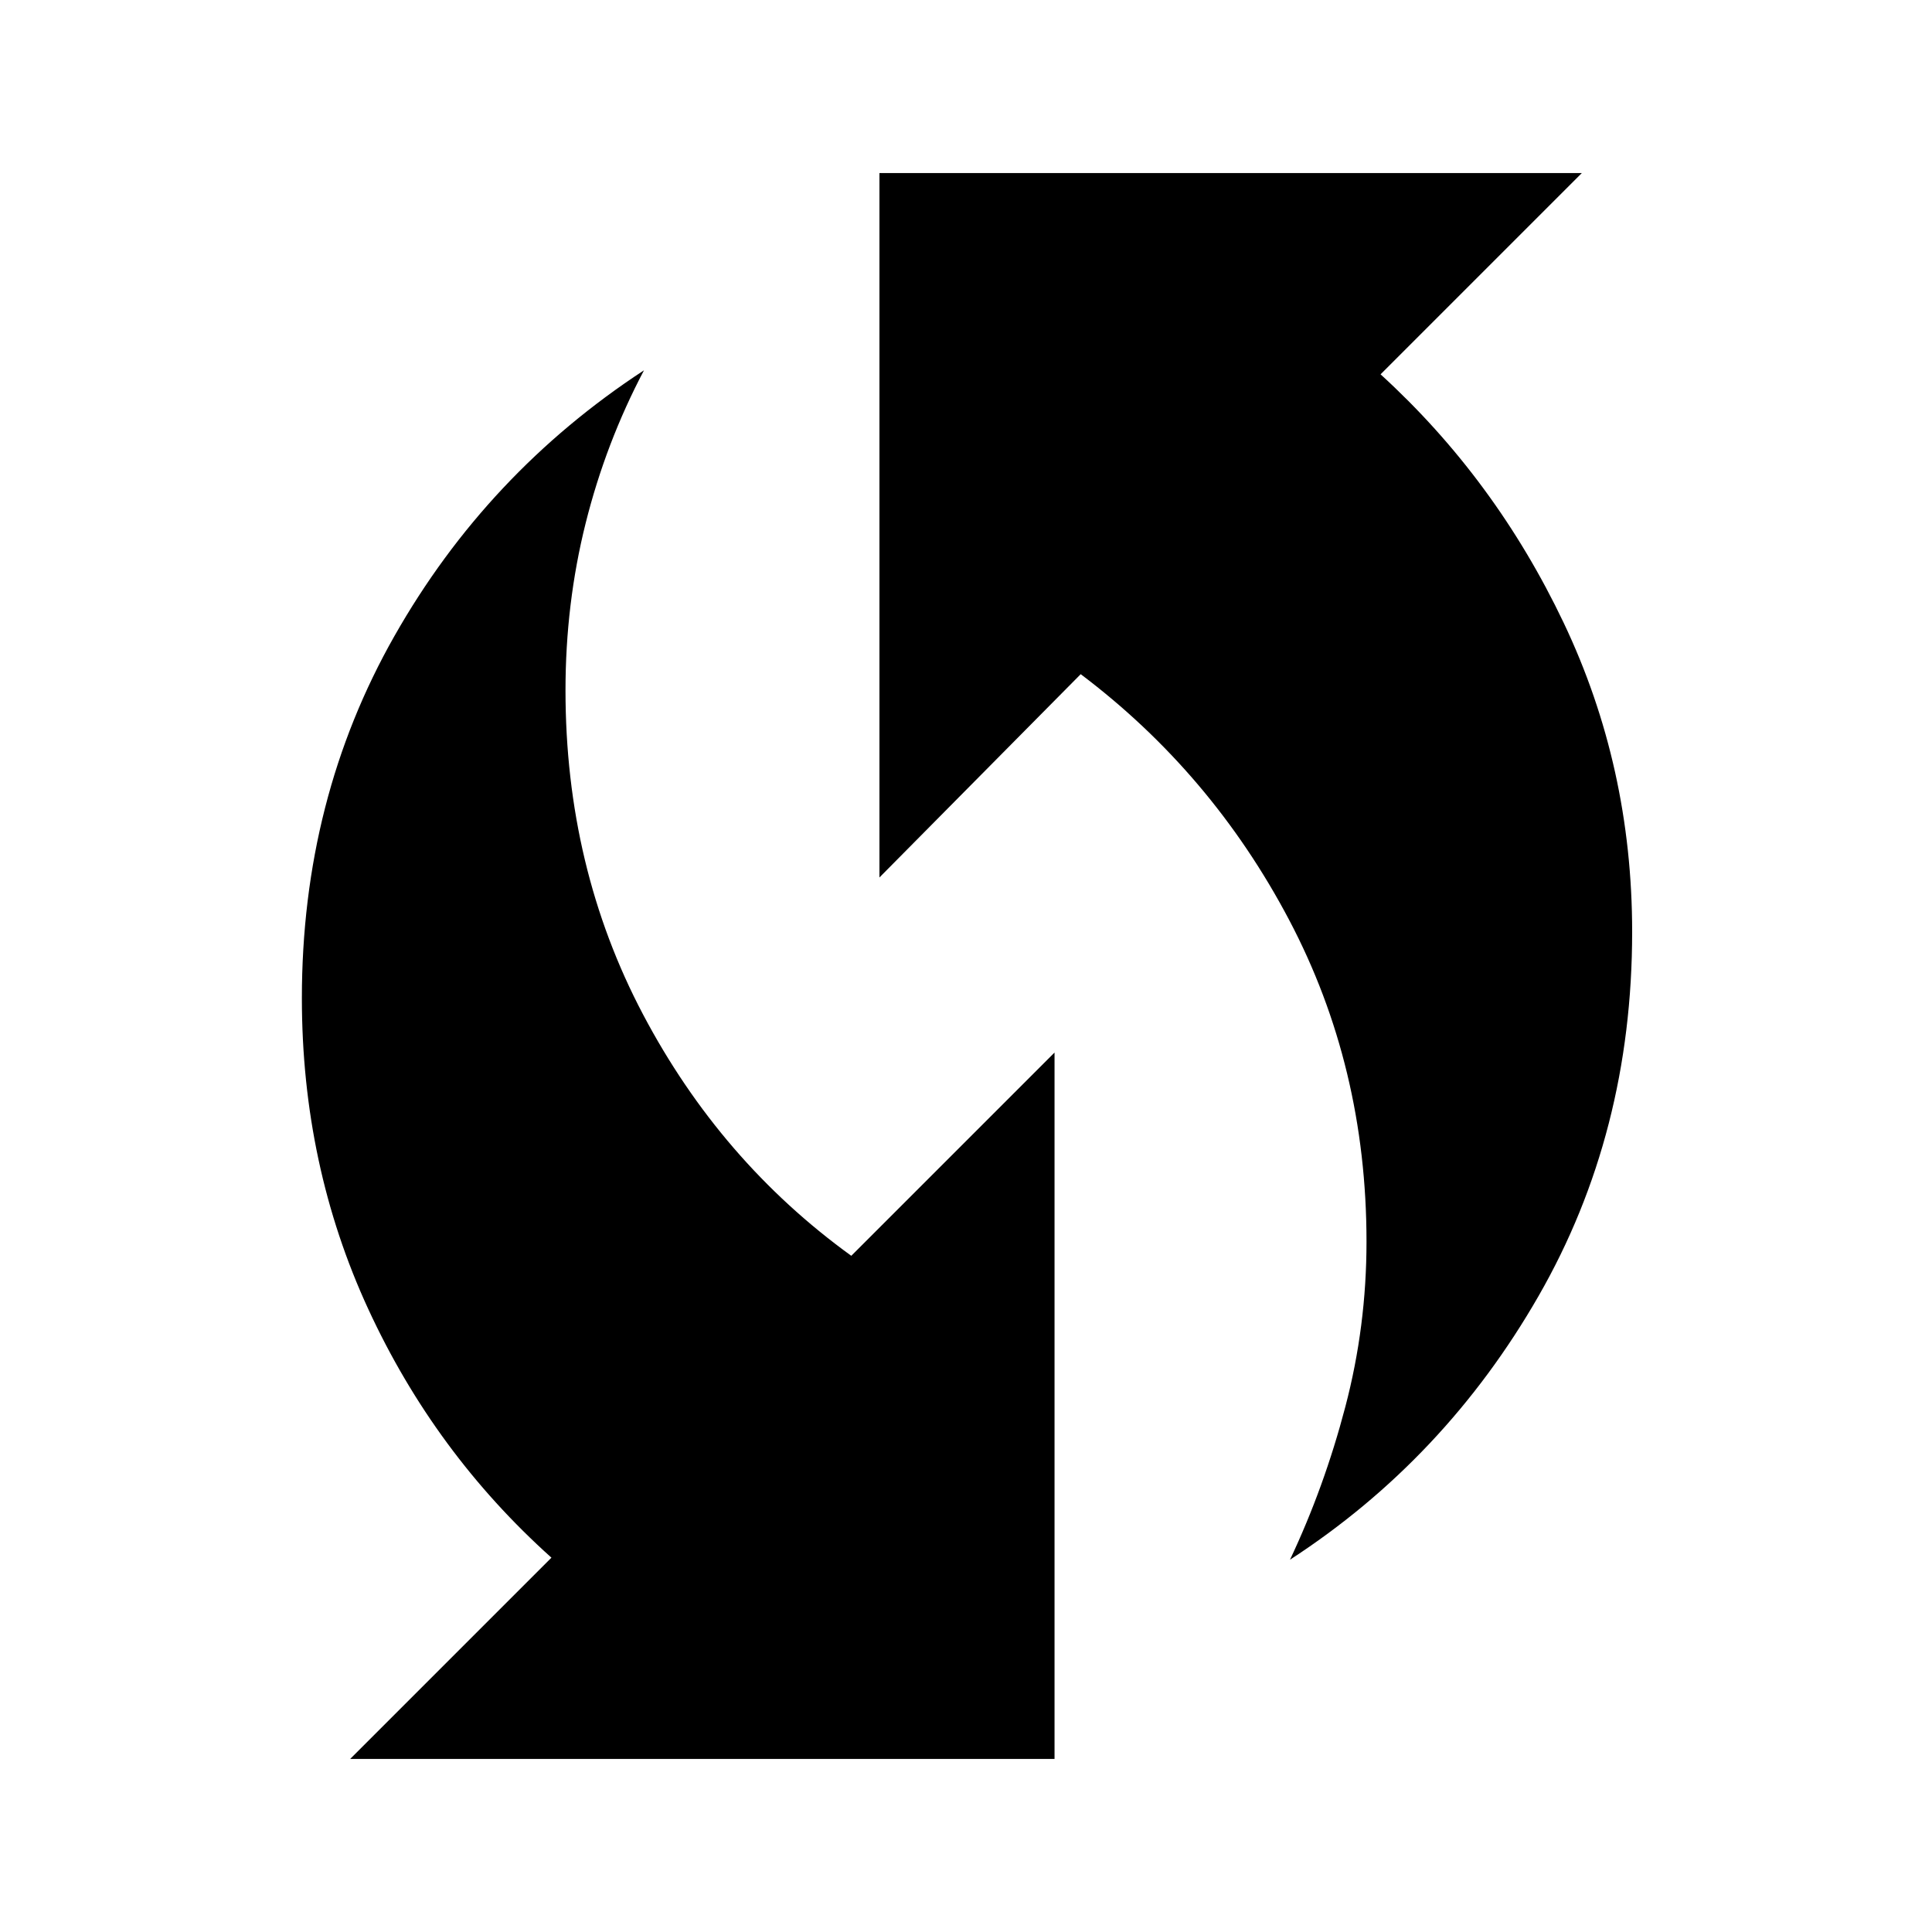 <svg xmlns="http://www.w3.org/2000/svg" height="40" width="40"><path d="M26.708 32.292q.709-1.5 1.146-3.167.438-1.667.438-3.417 0-3.625-1.604-6.666-1.605-3.042-4.313-5.084l-4.167 4.209V3.583H32.75L28.583 7.75q2.375 2.167 3.792 5.146 1.417 2.979 1.417 6.396 0 4.166-1.938 7.541-1.937 3.375-5.146 5.459ZM7.25 36.417l4.167-4.167Q9 30.083 7.625 27.104T6.25 20.667q0-4.125 1.917-7.5 1.916-3.375 5.166-5.5-.791 1.5-1.208 3.166-.417 1.667-.417 3.459 0 3.666 1.604 6.708 1.605 3.042 4.313 5l4.208-4.208v14.625Z"/></svg>